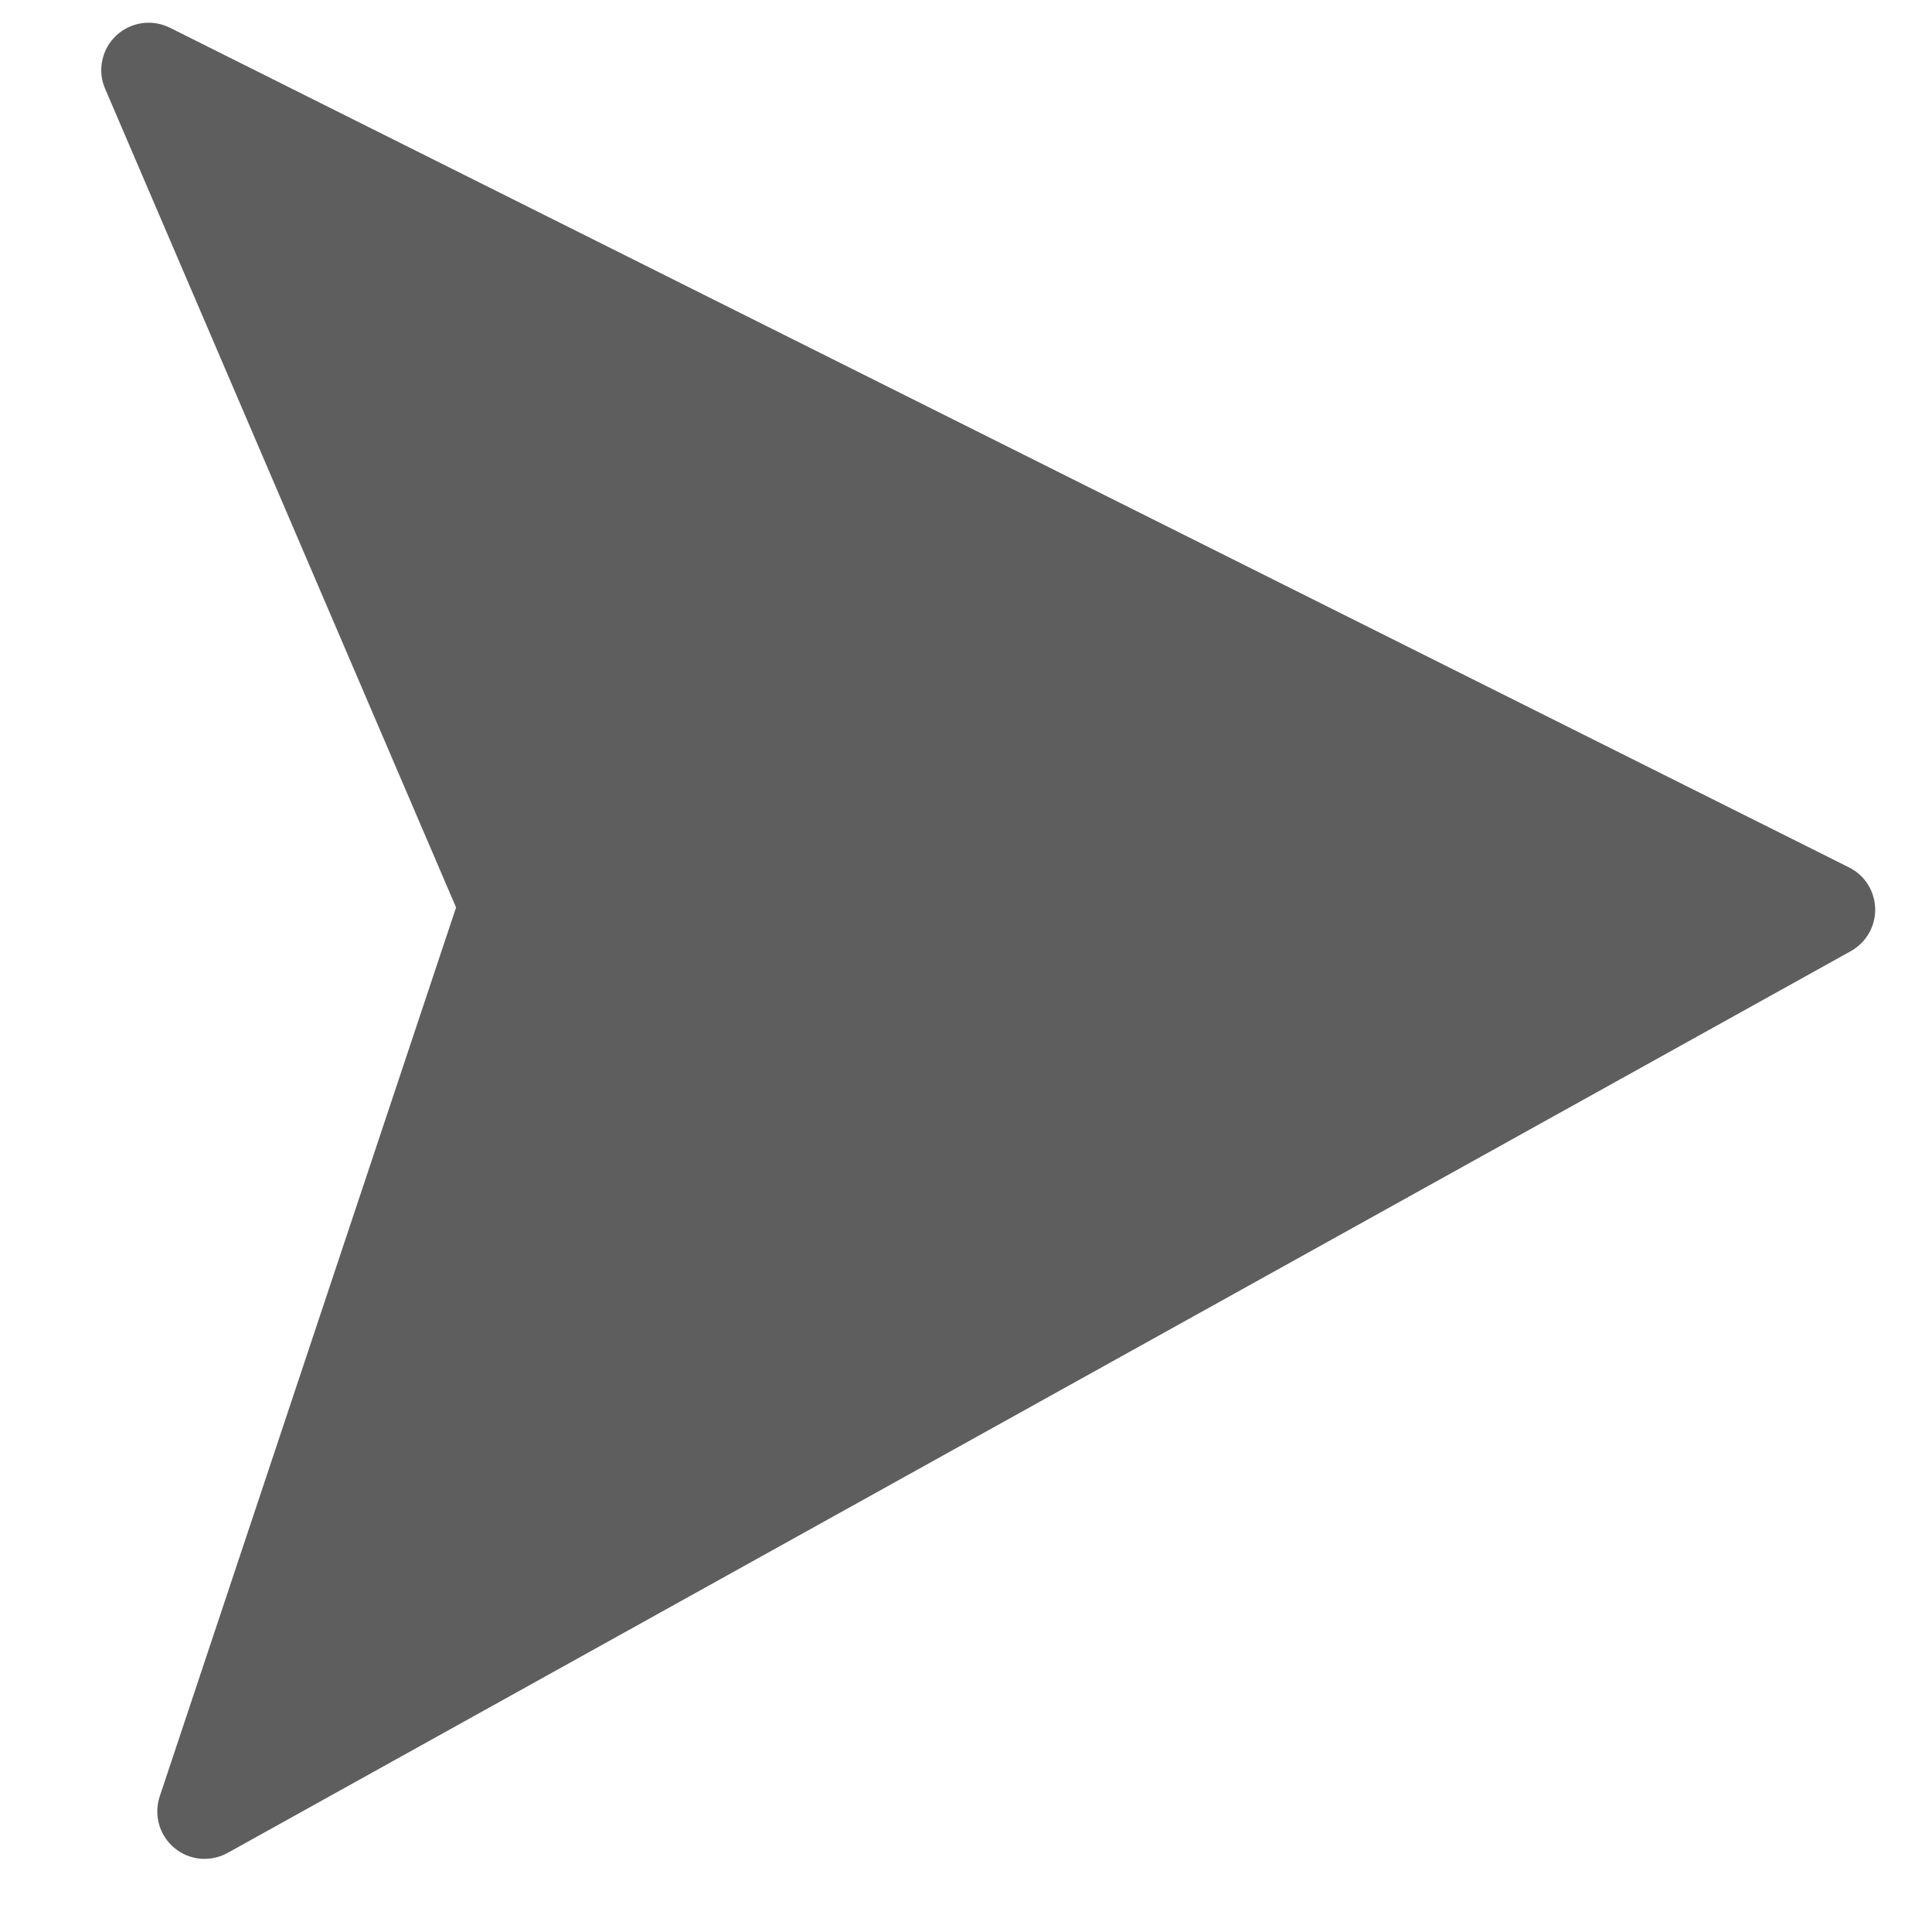 <svg width="17" height="17" viewBox="0 0 17 17" fill="none" xmlns="http://www.w3.org/2000/svg">
<path d="M16.269 7.632L1.495 0.244C1.418 0.206 1.332 0.192 1.248 0.204C1.163 0.217 1.084 0.255 1.022 0.313C0.96 0.372 0.917 0.448 0.9 0.532C0.882 0.616 0.891 0.703 0.925 0.781L4.013 7.985L1.405 15.808C1.379 15.887 1.377 15.973 1.4 16.054C1.423 16.135 1.47 16.206 1.534 16.26C1.599 16.314 1.678 16.347 1.762 16.355C1.845 16.362 1.929 16.345 2.003 16.304L16.286 8.369C16.352 8.332 16.407 8.278 16.445 8.212C16.483 8.146 16.502 8.071 16.5 7.995C16.498 7.919 16.476 7.845 16.435 7.781C16.395 7.717 16.337 7.666 16.269 7.632Z" fill="#5E5E5E"/>
</svg>
